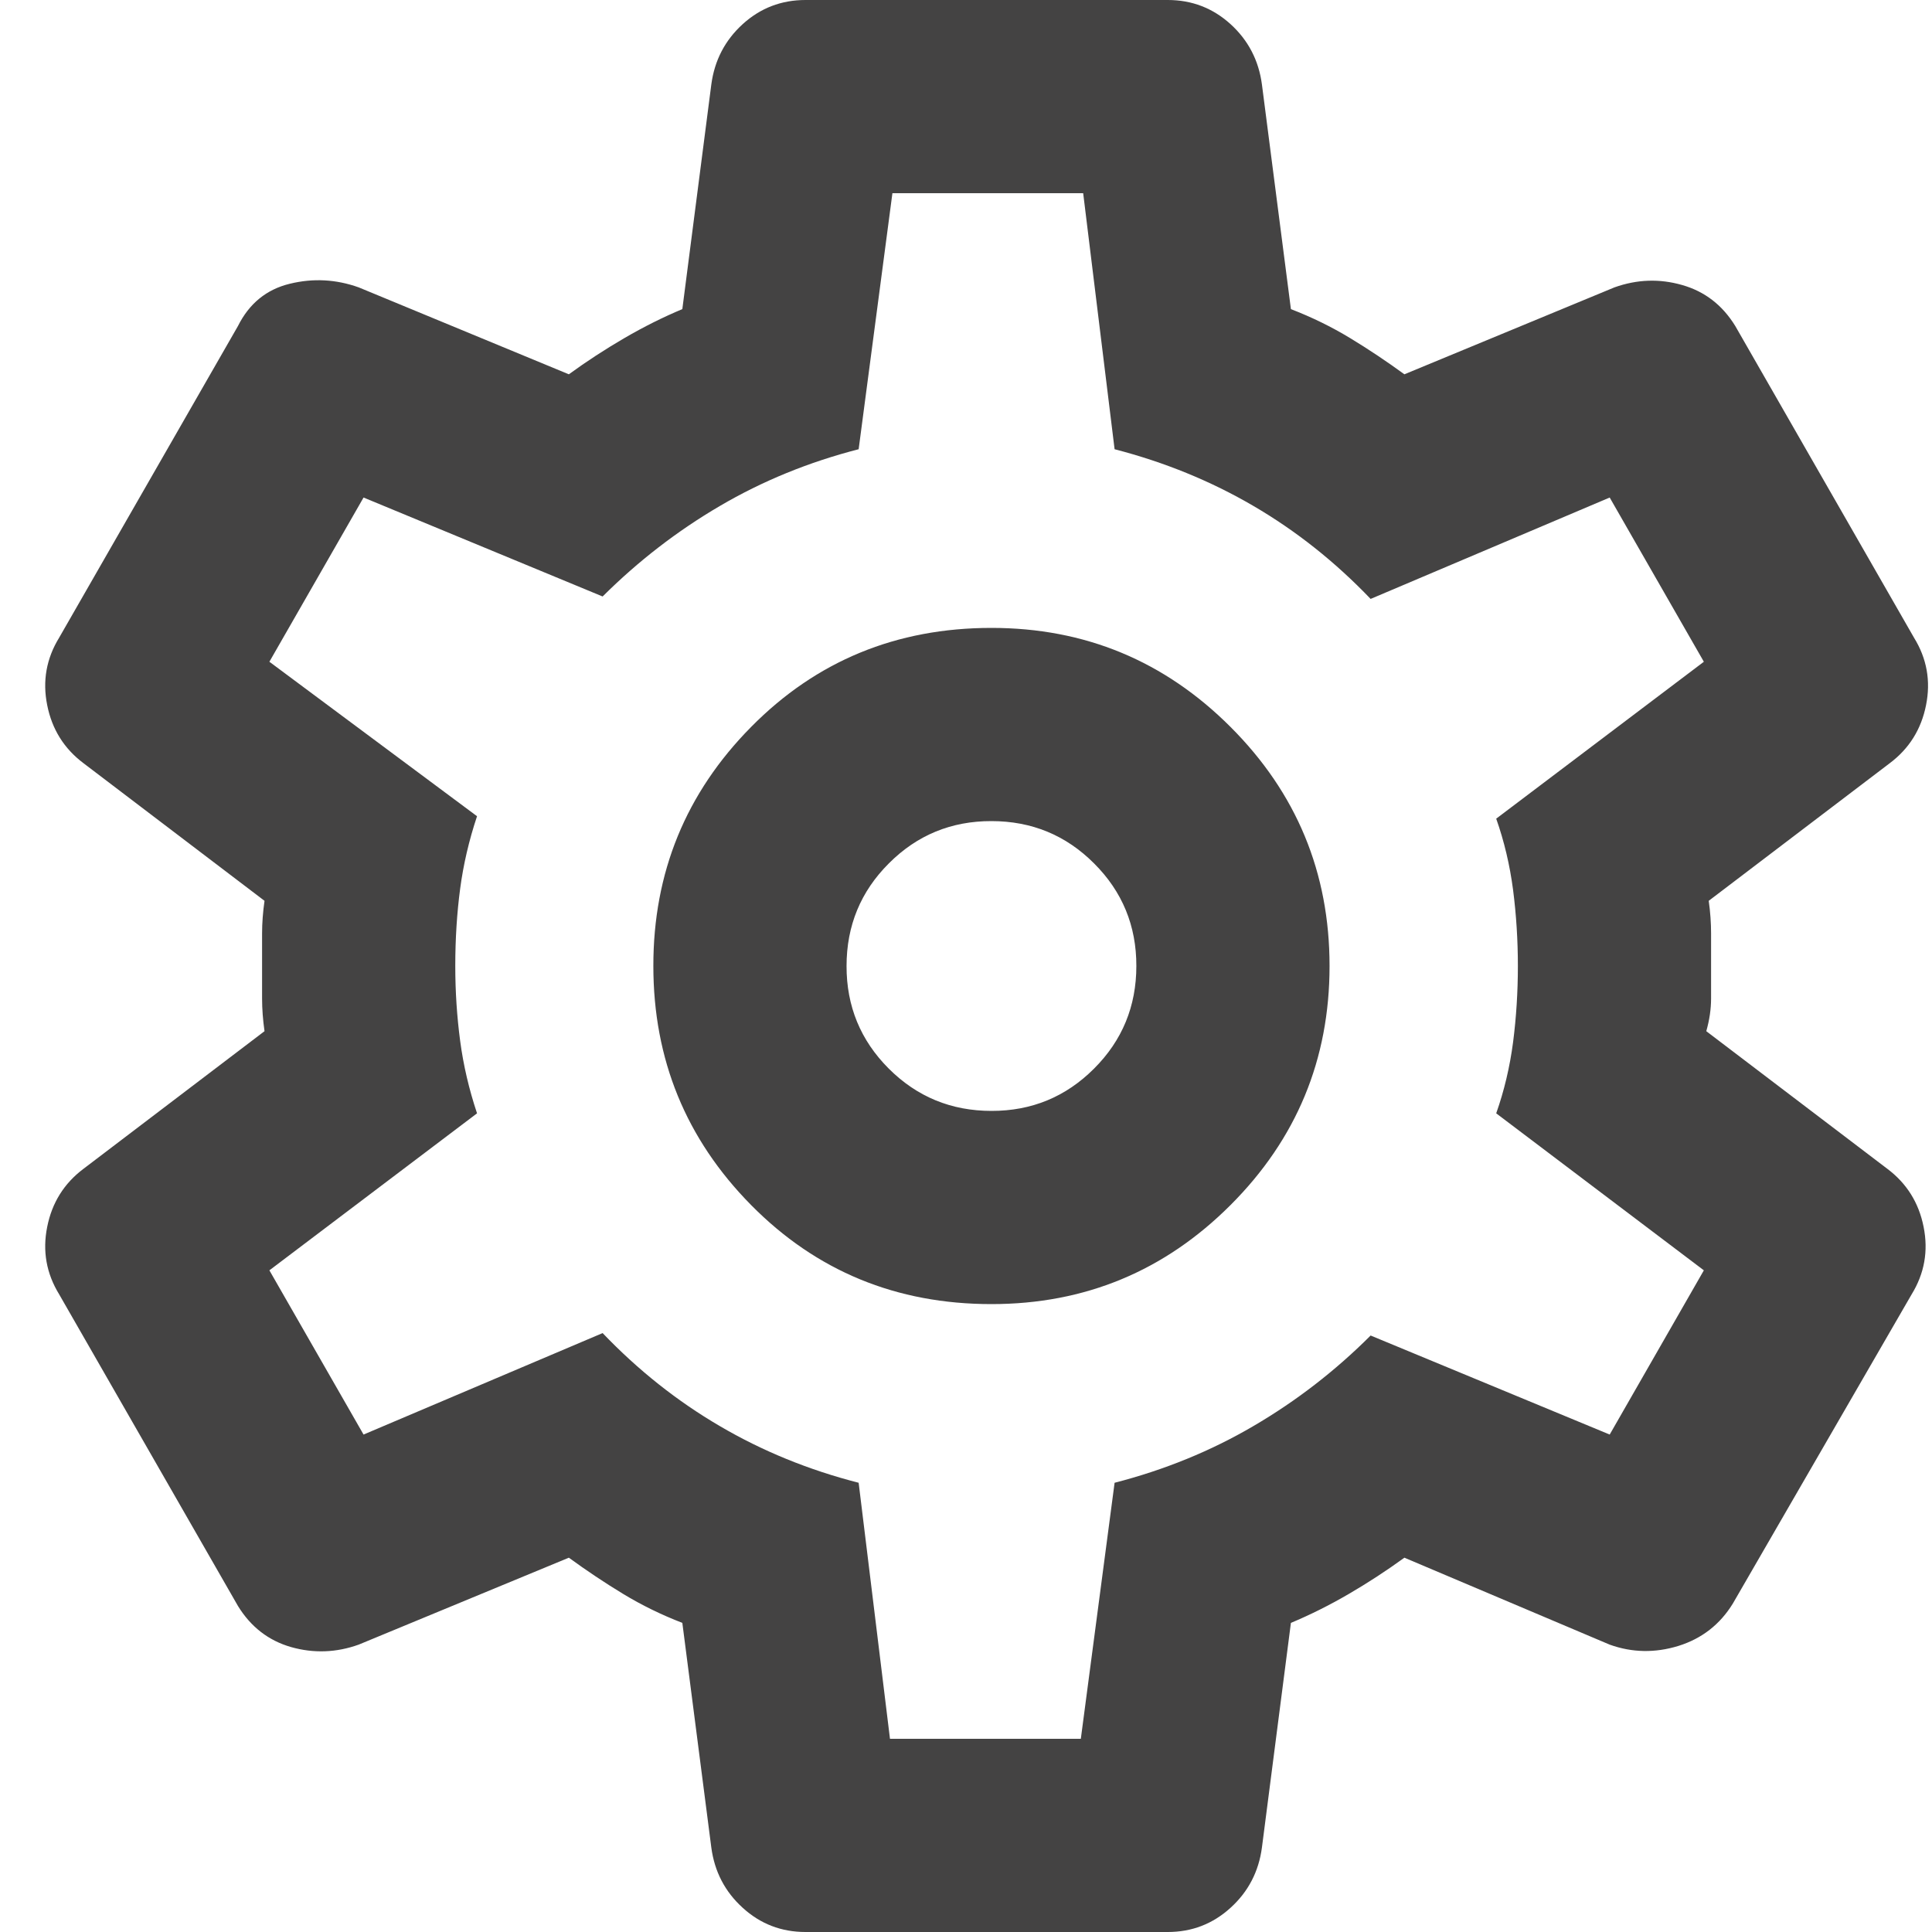 <svg width="23" height="23" viewBox="0 0 23 23" fill="none" xmlns="http://www.w3.org/2000/svg">
<path d="M13.902 23H9.589C9.302 23 9.052 22.904 8.842 22.712C8.631 22.521 8.506 22.281 8.468 21.994L8.123 19.32C7.874 19.224 7.639 19.109 7.418 18.975C7.197 18.841 6.982 18.697 6.772 18.544L4.27 19.579C4.002 19.675 3.734 19.684 3.465 19.608C3.197 19.531 2.986 19.368 2.833 19.119L0.705 15.41C0.552 15.161 0.504 14.893 0.562 14.605C0.619 14.318 0.763 14.088 0.993 13.915L3.149 12.276C3.13 12.142 3.12 12.012 3.12 11.887V11.112C3.12 10.988 3.13 10.858 3.149 10.724L0.993 9.085C0.763 8.912 0.619 8.682 0.562 8.395C0.504 8.107 0.552 7.839 0.705 7.59L2.833 3.881C2.967 3.613 3.173 3.445 3.45 3.378C3.728 3.31 4.001 3.325 4.27 3.421L6.772 4.456C6.982 4.303 7.203 4.159 7.433 4.025C7.663 3.891 7.893 3.776 8.123 3.68L8.468 1.006C8.506 0.719 8.631 0.479 8.842 0.287C9.052 0.096 9.302 0 9.589 0H13.902C14.189 0 14.438 0.096 14.649 0.287C14.86 0.479 14.985 0.719 15.023 1.006L15.368 3.68C15.617 3.776 15.852 3.891 16.073 4.025C16.294 4.159 16.509 4.303 16.719 4.456L19.22 3.421C19.489 3.325 19.757 3.316 20.025 3.393C20.294 3.469 20.505 3.632 20.658 3.881L22.785 7.59C22.939 7.839 22.987 8.107 22.929 8.395C22.872 8.682 22.728 8.912 22.498 9.085L20.342 10.724C20.361 10.858 20.37 10.988 20.37 11.112V11.887C20.37 12.012 20.351 12.142 20.313 12.276L22.469 13.915C22.699 14.088 22.843 14.318 22.9 14.605C22.958 14.893 22.91 15.161 22.757 15.41L20.629 19.09C20.476 19.339 20.26 19.507 19.982 19.594C19.703 19.68 19.43 19.675 19.163 19.579L16.719 18.544C16.508 18.697 16.288 18.841 16.058 18.975C15.828 19.109 15.598 19.224 15.368 19.32L15.023 21.994C14.985 22.281 14.86 22.521 14.649 22.712C14.438 22.904 14.189 23 13.902 23ZM11.803 15.525C12.915 15.525 13.863 15.132 14.649 14.346C15.435 13.56 15.828 12.612 15.828 11.5C15.828 10.388 15.435 9.44 14.649 8.654C13.863 7.868 12.915 7.475 11.803 7.475C10.672 7.475 9.718 7.868 8.942 8.654C8.165 9.44 7.777 10.388 7.778 11.5C7.778 12.612 8.166 13.56 8.942 14.346C9.718 15.132 10.671 15.525 11.803 15.525ZM11.803 13.225C11.324 13.225 10.916 13.057 10.58 12.721C10.245 12.386 10.077 11.978 10.078 11.5C10.078 11.021 10.246 10.613 10.582 10.278C10.917 9.942 11.325 9.774 11.803 9.775C12.282 9.775 12.69 9.943 13.025 10.279C13.361 10.614 13.529 11.022 13.528 11.5C13.528 11.979 13.36 12.387 13.024 12.722C12.688 13.058 12.281 13.226 11.803 13.225ZM10.595 20.7H12.867L13.269 17.652C13.863 17.499 14.415 17.274 14.923 16.976C15.431 16.679 15.896 16.32 16.317 15.899L19.163 17.078L20.284 15.123L17.812 13.254C17.907 12.985 17.974 12.703 18.013 12.406C18.051 12.11 18.07 11.807 18.07 11.5C18.07 11.193 18.051 10.892 18.013 10.595C17.974 10.298 17.907 10.015 17.812 9.746L20.284 7.878L19.163 5.923L16.317 7.13C15.895 6.689 15.43 6.32 14.923 6.024C14.415 5.727 13.864 5.502 13.269 5.348L12.895 2.3H10.624L10.222 5.348C9.627 5.501 9.077 5.726 8.569 6.024C8.062 6.321 7.597 6.68 7.174 7.101L4.328 5.923L3.207 7.878L5.679 9.717C5.583 10.005 5.516 10.293 5.478 10.58C5.44 10.867 5.42 11.174 5.42 11.5C5.42 11.807 5.44 12.104 5.478 12.391C5.516 12.679 5.583 12.966 5.679 13.254L3.207 15.123L4.328 17.078L7.174 15.87C7.596 16.311 8.061 16.68 8.569 16.977C9.077 17.275 9.628 17.5 10.222 17.652L10.595 20.7Z" fill="#444343"/>
</svg>
